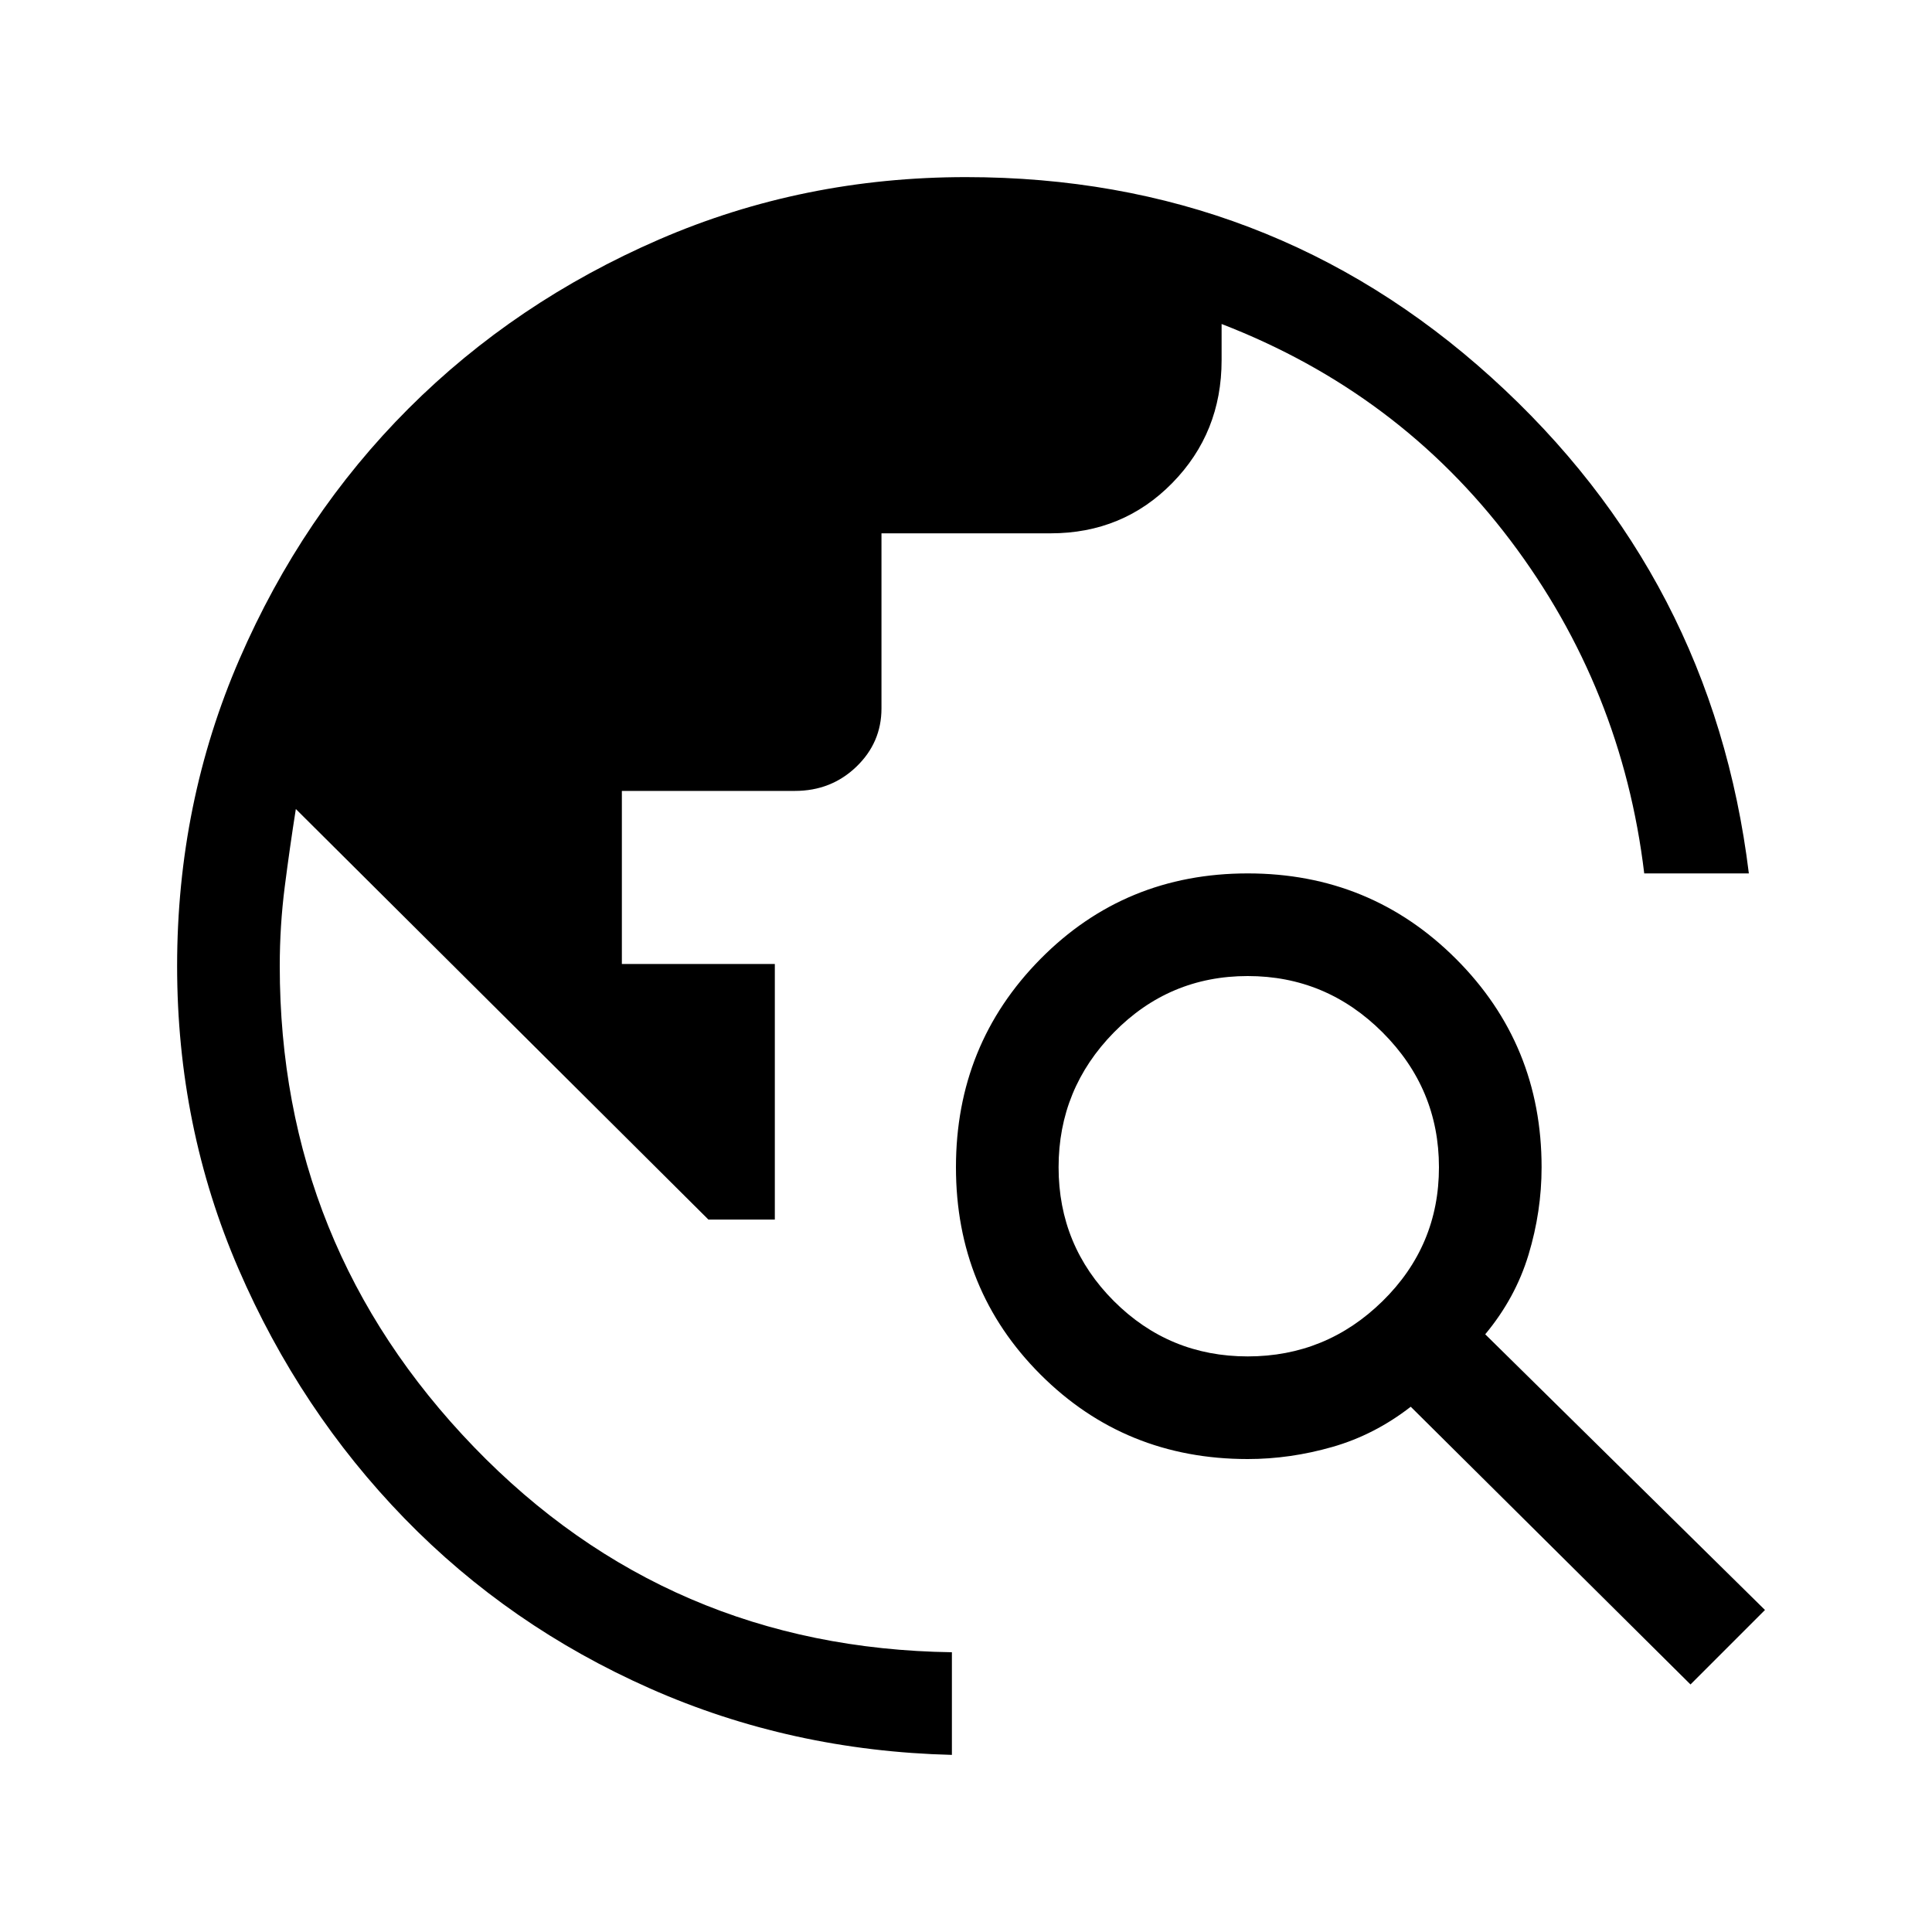 <svg xmlns="http://www.w3.org/2000/svg" height="40" width="40"><path d="M19.708 36.333Q16.375 36.25 13.458 34.958Q10.542 33.667 8.375 31.438Q6.208 29.208 4.938 26.271Q3.667 23.333 3.667 20Q3.667 16.625 4.958 13.646Q6.25 10.667 8.458 8.458Q10.667 6.25 13.646 4.958Q16.625 3.667 20 3.667Q26.292 3.667 30.875 7.813Q35.458 11.958 36.208 18.083H34.042Q33.583 14.25 31.271 11.188Q28.958 8.125 25.292 6.708V7.458Q25.292 8.958 24.271 10Q23.25 11.042 21.75 11.042H18.25V14.667Q18.25 15.375 17.729 15.875Q17.208 16.375 16.458 16.375H12.875V19.958H16.042V25.25H14.667L6.125 16.75Q6 17.542 5.896 18.354Q5.792 19.167 5.792 20Q5.792 25.792 9.812 29.958Q13.833 34.125 19.708 34.208ZM35 34.875 29.208 29.125Q28.458 29.708 27.583 29.958Q26.708 30.208 25.833 30.208Q23.292 30.208 21.542 28.458Q19.792 26.708 19.792 24.167Q19.792 21.625 21.542 19.854Q23.292 18.083 25.833 18.083Q28.375 18.083 30.146 19.854Q31.917 21.625 31.917 24.167Q31.917 25.083 31.646 25.979Q31.375 26.875 30.75 27.625L36.542 33.333ZM25.833 28.083Q27.458 28.083 28.625 26.938Q29.792 25.792 29.792 24.167Q29.792 22.542 28.625 21.375Q27.458 20.208 25.833 20.208Q24.208 20.208 23.062 21.375Q21.917 22.542 21.917 24.167Q21.917 25.792 23.062 26.938Q24.208 28.083 25.833 28.083Z"/></svg>